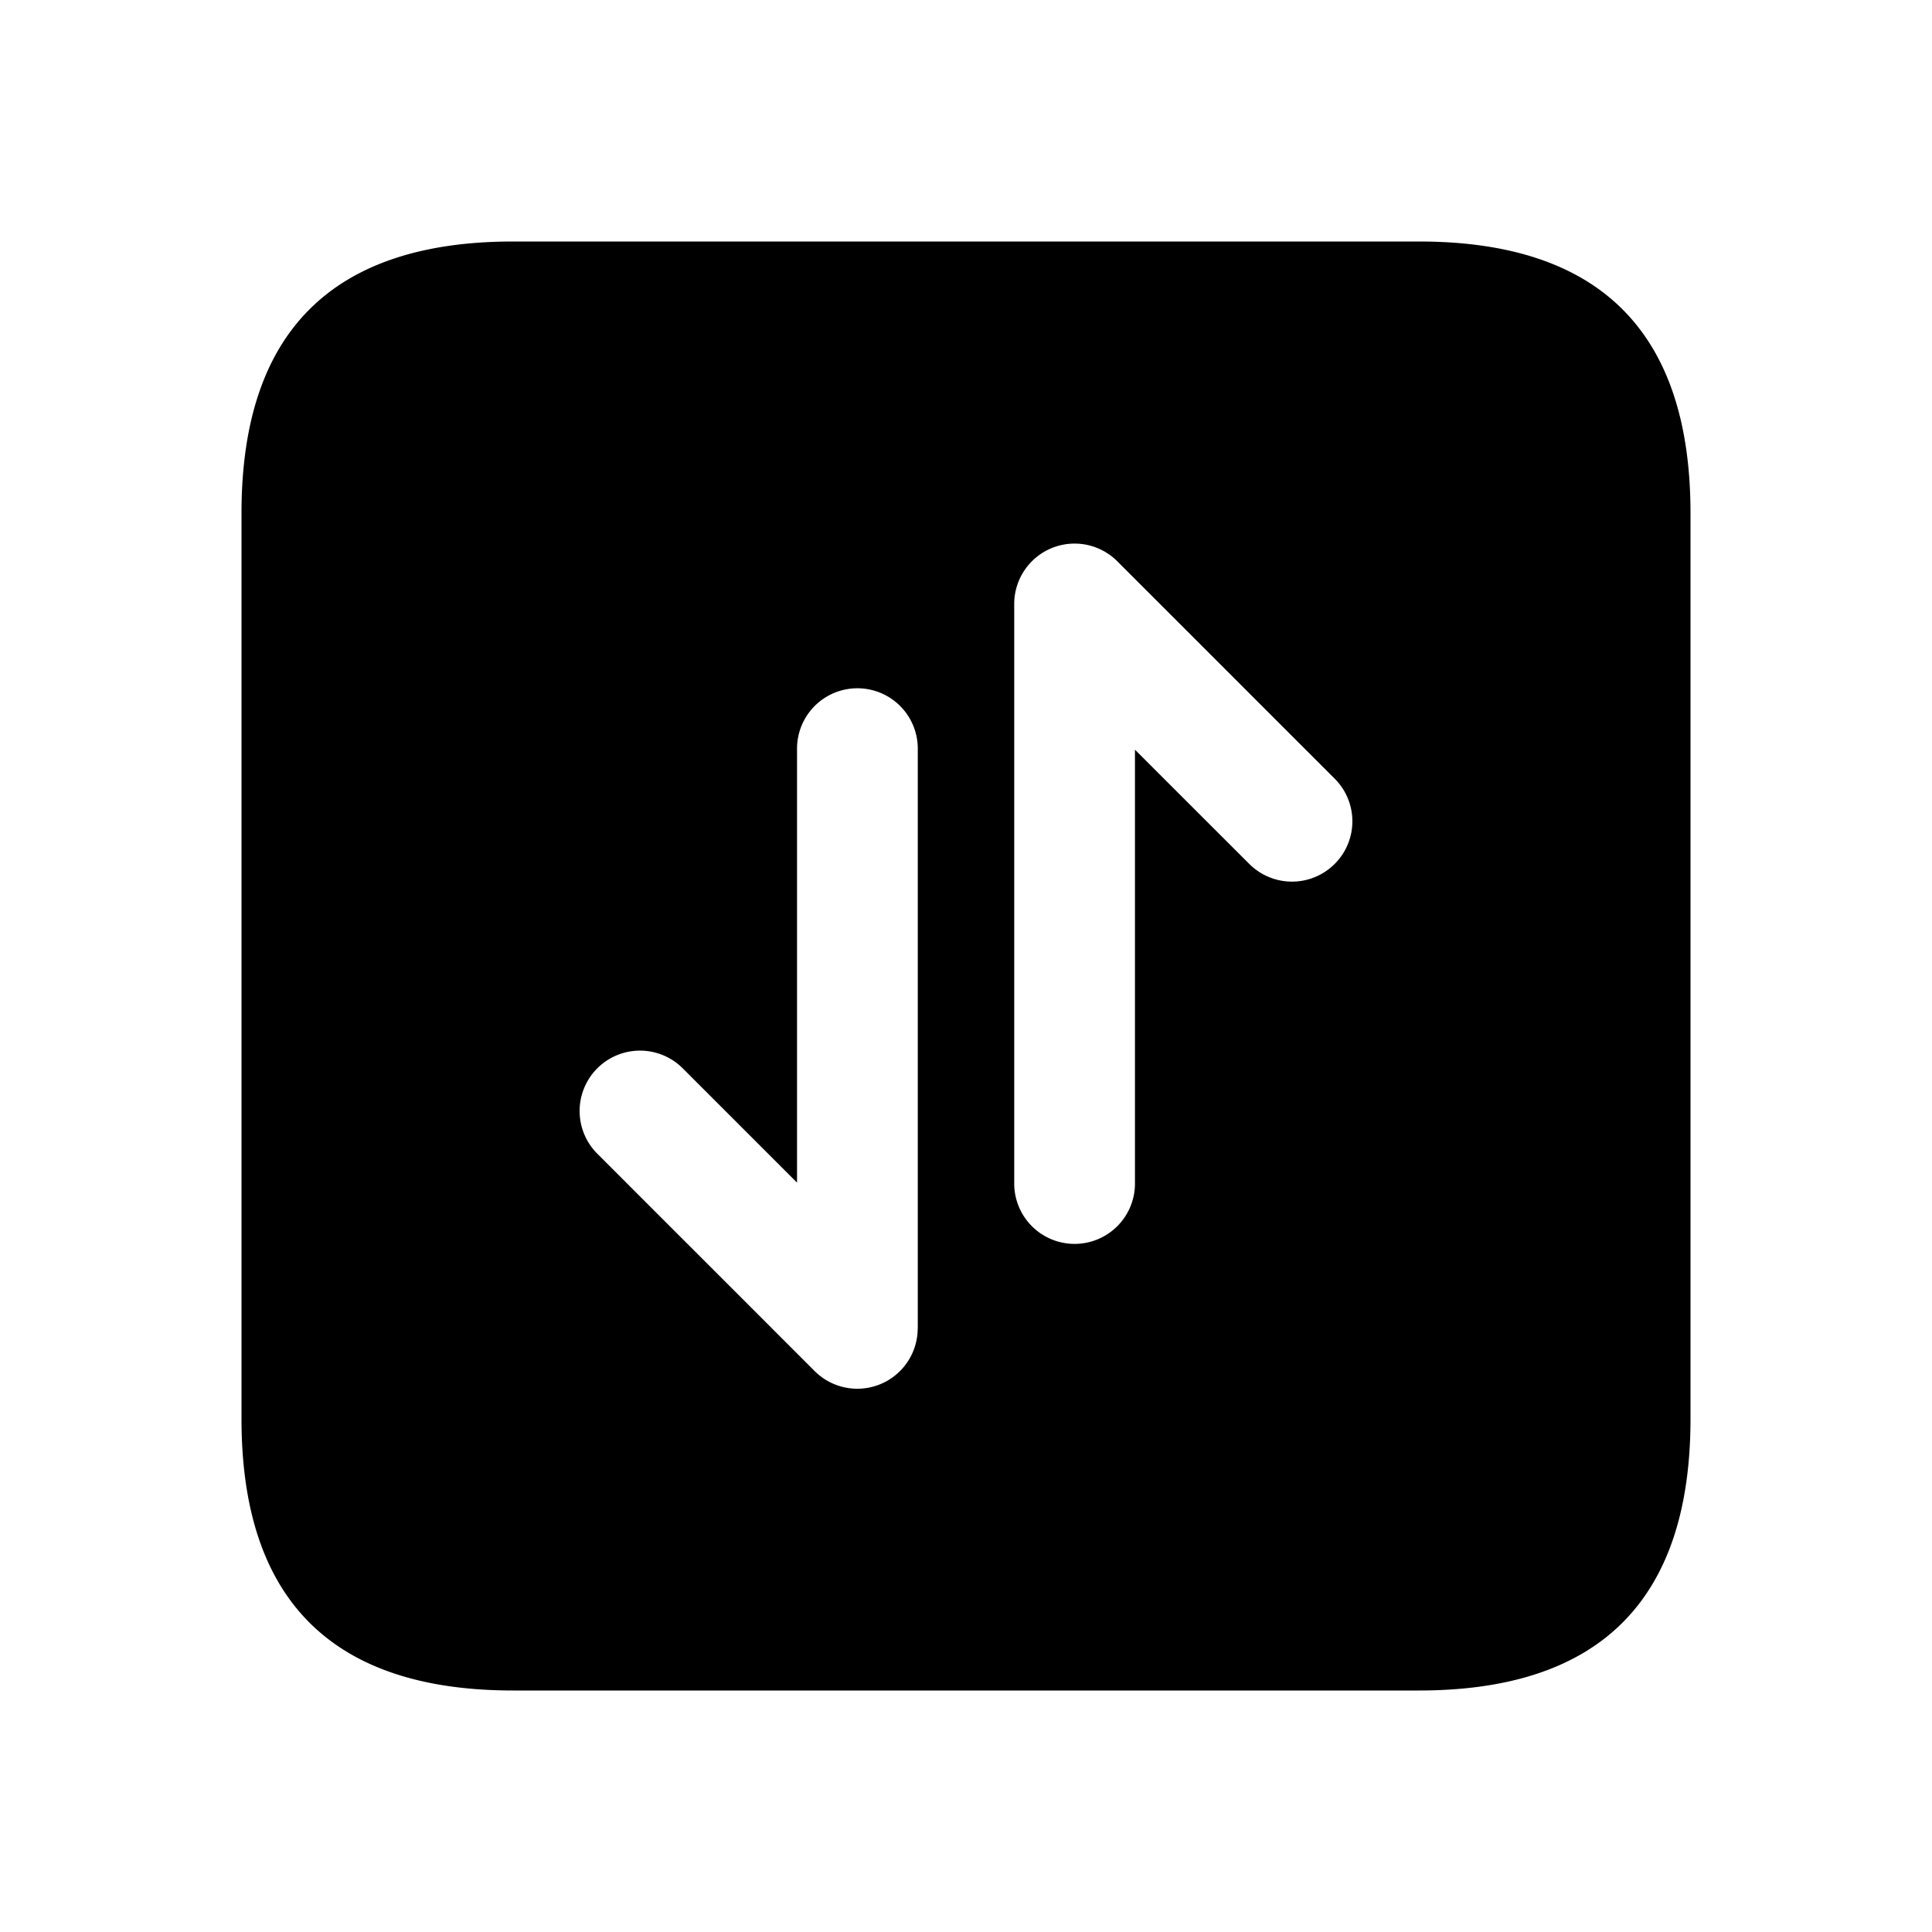<svg xmlns="http://www.w3.org/2000/svg" width="24" height="24" fill="none"><path fill="currentColor" d="M17.625 3H6.375C4.125 3 3 4.125 3 6.375v11.25C3 19.875 4.125 21 6.375 21h11.25C19.875 21 21 19.875 21 17.625V6.375C21 4.125 19.875 3 17.625 3ZM11.4 16.502a.75.75 0 0 1-1.28.53l-2.7-2.7a.75.75 0 1 1 1.061-1.061l1.42 1.42V9.3a.75.75 0 0 1 1.5 0v7.201H11.4Zm5.18-5.77a.75.75 0 0 1-1.061 0l-1.42-1.419v5.389a.75.75 0 0 1-1.5 0v-7.2a.75.75 0 0 1 1.28-.53l2.7 2.7a.748.748 0 0 1 .001 1.06Z"/></svg>